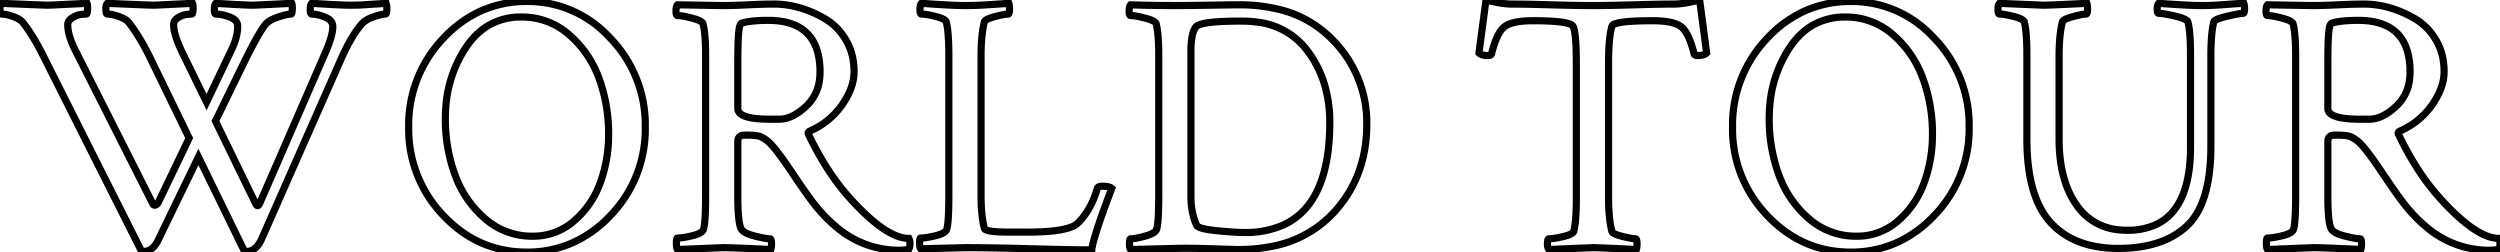 <svg width="329.736" height="33.253"  viewBox="0 0 329.736 33.253" xmlns="http://www.w3.org/2000/svg"><g id="svgGroup" stroke-linecap="round" fill-rule="evenodd" font-size="9pt" stroke="#000" stroke-width="0.25mm"  fill="none" style="stroke:#000;stroke-width:0.25mm;fill:none"><path d="M 10.059 6.885 L 20.166 26.904 Q 20.308 27.141 20.541 27.034 A 0.503 0.503 0 0 0 20.557 27.026 A 0.683 0.683 0 0 0 20.898 26.66 L 24.951 18.213 L 19.824 7.666 A 36.575 36.575 0 0 0 18.762 5.656 Q 18.209 4.688 17.656 3.884 A 18.077 18.077 0 0 0 16.992 2.979 A 1.847 1.847 0 0 0 16.614 2.63 Q 16.419 2.491 16.166 2.371 A 4.675 4.675 0 0 0 15.674 2.173 A 8.215 8.215 0 0 0 15.127 2.005 Q 14.563 1.855 14.16 1.855 A 0.117 0.117 0 0 1 14.061 1.79 Q 13.988 1.674 13.97 1.35 A 4.211 4.211 0 0 1 13.965 1.123 A 1.939 1.939 0 0 1 13.977 0.897 Q 14.007 0.647 14.107 0.503 A 0.473 0.473 0 0 1 14.16 0.439 A 2271.646 2271.646 0 0 0 15.485 0.497 Q 19.562 0.672 20.236 0.683 A 4.742 4.742 0 0 0 20.313 0.684 A 4.449 4.449 0 0 0 20.435 0.68 Q 21.118 0.653 25.391 0.439 A 0.517 0.517 0 0 1 25.428 0.547 Q 25.476 0.741 25.468 1.127 A 6.375 6.375 0 0 1 25.464 1.245 Q 25.439 1.855 25.293 1.855 A 3.942 3.942 0 0 0 24.995 1.868 Q 24.835 1.88 24.655 1.904 A 7.643 7.643 0 0 0 24.487 1.929 A 2.152 2.152 0 0 0 24.079 2.038 Q 23.787 2.146 23.462 2.344 A 1.352 1.352 0 0 0 23.154 2.594 A 0.981 0.981 0 0 0 22.9 3.271 A 4.092 4.092 0 0 0 22.989 4.071 Q 23.159 4.913 23.651 6.065 A 21.043 21.043 0 0 0 24.023 6.885 L 27.246 13.477 L 30.664 6.299 A 8.538 8.538 0 0 0 31.125 5.034 Q 31.325 4.301 31.345 3.62 A 5.153 5.153 0 0 0 31.348 3.467 A 1.107 1.107 0 0 0 30.863 2.541 Q 30.681 2.406 30.43 2.299 A 3 3 0 0 0 30.298 2.246 Q 29.521 1.957 28.892 1.882 A 3.585 3.585 0 0 0 28.467 1.855 Q 28.295 1.855 28.274 1.383 A 3.168 3.168 0 0 1 28.272 1.245 Q 28.272 0.635 28.467 0.439 A 385.667 385.667 0 0 0 29.83 0.522 Q 32.349 0.671 33.255 0.683 A 11.146 11.146 0 0 0 33.398 0.684 A 4.449 4.449 0 0 0 33.521 0.68 Q 34.204 0.653 38.477 0.439 A 0.517 0.517 0 0 1 38.514 0.547 Q 38.562 0.741 38.553 1.127 A 6.375 6.375 0 0 1 38.55 1.245 Q 38.525 1.855 38.379 1.855 A 2.023 2.023 0 0 0 38.091 1.88 Q 37.592 1.953 36.694 2.246 Q 35.546 2.621 35.05 3.176 A 1.782 1.782 0 0 0 35.01 3.223 Q 34.131 4.297 32.178 8.252 L 28.418 15.967 L 33.74 26.904 Q 34.014 27.405 34.287 26.759 A 2.582 2.582 0 0 0 34.326 26.66 L 43.066 6.592 Q 43.722 5.011 43.86 4.008 A 3.635 3.635 0 0 0 43.897 3.516 A 1.163 1.163 0 0 0 43.402 2.554 Q 43.219 2.414 42.968 2.302 A 2.945 2.945 0 0 0 42.896 2.271 Q 42.114 1.947 41.467 1.876 A 3.239 3.239 0 0 0 41.113 1.855 Q 40.941 1.855 40.921 1.383 A 3.168 3.168 0 0 1 40.918 1.245 Q 40.918 0.635 41.113 0.439 A 369.545 369.545 0 0 0 42.479 0.522 Q 45.221 0.684 46.094 0.684 Q 47.217 0.684 47.949 0.635 A 361.471 361.471 0 0 1 49.268 0.549 A 397.525 397.525 0 0 1 49.463 0.537 A 182.92 182.92 0 0 0 50.22 0.488 A 149.879 149.879 0 0 0 50.928 0.439 Q 51.025 0.732 51.025 1.172 A 3.651 3.651 0 0 1 51.02 1.387 Q 51.001 1.696 50.925 1.801 A 0.115 0.115 0 0 1 50.83 1.855 Q 50.342 1.855 49.268 2.222 A 4.938 4.938 0 0 0 48.565 2.52 Q 48 2.816 47.656 3.223 A 12.078 12.078 0 0 0 46.688 4.546 Q 45.771 5.978 44.853 8.087 A 39.461 39.461 0 0 0 44.824 8.154 L 34.473 31.592 A 4.308 4.308 0 0 1 34.086 32.266 Q 33.843 32.606 33.564 32.816 A 1.619 1.619 0 0 1 32.568 33.154 A 0.553 0.553 0 0 1 32.373 33.121 Q 32.233 33.069 32.144 32.934 A 0.624 0.624 0 0 1 32.129 32.91 L 26.172 20.703 L 20.898 31.592 A 4.308 4.308 0 0 1 20.511 32.266 Q 20.269 32.606 19.99 32.816 A 1.619 1.619 0 0 1 18.994 33.154 A 0.553 0.553 0 0 1 18.799 33.121 Q 18.659 33.069 18.57 32.934 A 0.624 0.624 0 0 1 18.555 32.91 L 5.859 7.666 A 36.575 36.575 0 0 0 4.797 5.656 Q 4.244 4.688 3.691 3.884 A 18.077 18.077 0 0 0 3.027 2.979 A 1.847 1.847 0 0 0 2.65 2.63 Q 2.454 2.491 2.201 2.371 A 4.675 4.675 0 0 0 1.709 2.173 A 8.215 8.215 0 0 0 1.163 2.005 Q 0.598 1.855 0.195 1.855 A 0.125 0.125 0 0 1 0.088 1.787 Q 0.017 1.675 0.003 1.378 A 3.358 3.358 0 0 1 0 1.221 A 2.759 2.759 0 0 1 0.011 0.968 Q 0.034 0.719 0.106 0.569 A 0.471 0.471 0 0 1 0.195 0.439 A 2271.646 2271.646 0 0 0 1.52 0.497 Q 5.598 0.672 6.271 0.683 A 4.742 4.742 0 0 0 6.348 0.684 A 4.74 4.74 0 0 0 6.481 0.68 Q 7.097 0.657 10.304 0.498 A 3249.296 3249.296 0 0 0 11.475 0.439 A 0.517 0.517 0 0 1 11.512 0.547 Q 11.56 0.741 11.552 1.127 A 6.375 6.375 0 0 1 11.548 1.245 Q 11.523 1.855 11.377 1.855 A 4.026 4.026 0 0 0 11.1 1.866 Q 10.852 1.883 10.547 1.929 A 2.092 2.092 0 0 0 10.089 2.055 Q 9.884 2.136 9.668 2.262 A 4.055 4.055 0 0 0 9.497 2.368 Q 8.936 2.734 8.936 3.271 Q 8.936 4.736 10.059 6.885 Z M 271.582 7.422 L 271.582 18.311 Q 271.582 22.456 272.905 25.334 A 10.691 10.691 0 0 0 273.926 27.1 A 7.497 7.497 0 0 0 279.395 30.306 A 10.291 10.291 0 0 0 280.566 30.371 A 8.89 8.89 0 0 0 284.389 29.607 Q 288.13 27.845 288.78 22.014 A 23.804 23.804 0 0 0 288.916 19.385 L 288.916 7.178 A 41.759 41.759 0 0 0 288.895 5.792 Q 288.831 3.87 288.574 2.881 A 0.459 0.459 0 0 0 288.422 2.693 Q 288.144 2.472 287.405 2.259 A 11.318 11.318 0 0 0 286.89 2.124 A 26.878 26.878 0 0 0 286.187 1.966 Q 285.195 1.758 284.717 1.758 Q 284.522 1.758 284.522 1.196 Q 284.522 0.761 284.639 0.545 A 0.461 0.461 0 0 1 284.717 0.439 A 59.754 59.754 0 0 0 285.055 0.464 Q 285.768 0.515 287.256 0.61 Q 288.565 0.694 289.597 0.721 A 34.805 34.805 0 0 0 290.479 0.732 A 28.406 28.406 0 0 0 291.429 0.715 Q 292.411 0.682 293.677 0.586 Q 295.395 0.455 295.854 0.441 A 3.113 3.113 0 0 1 295.947 0.439 Q 296.045 0.732 296.045 1.172 A 2.684 2.684 0 0 1 296.039 1.356 Q 296.011 1.758 295.85 1.758 A 2.418 2.418 0 0 0 295.581 1.777 Q 295.004 1.843 293.726 2.148 Q 292.09 2.539 291.992 2.881 A 9.18 9.18 0 0 0 291.803 3.852 Q 291.602 5.246 291.602 7.422 L 291.602 19.287 Q 291.602 25.868 289.202 28.96 A 7.124 7.124 0 0 1 288.428 29.81 Q 285.649 32.396 280.812 32.718 A 21.345 21.345 0 0 1 279.395 32.764 A 15.802 15.802 0 0 1 275.794 32.378 Q 273.101 31.748 271.216 30.089 A 9.789 9.789 0 0 1 270.459 29.346 Q 267.453 26.058 267.339 18.885 A 35.981 35.981 0 0 1 267.334 18.311 L 267.334 7.227 A 43.013 43.013 0 0 0 267.313 5.82 Q 267.249 3.87 266.992 2.881 A 0.507 0.507 0 0 0 266.838 2.679 Q 266.516 2.406 265.601 2.173 Q 264.355 1.855 263.721 1.855 A 0.125 0.125 0 0 1 263.614 1.787 Q 263.543 1.675 263.529 1.378 A 3.358 3.358 0 0 1 263.525 1.221 A 2.759 2.759 0 0 1 263.536 0.968 Q 263.559 0.719 263.631 0.569 A 0.471 0.471 0 0 1 263.721 0.439 A 4943.983 4943.983 0 0 0 265.041 0.497 Q 268.736 0.656 269.43 0.68 A 6.207 6.207 0 0 0 269.58 0.684 A 16.17 16.17 0 0 0 270.017 0.675 Q 271.277 0.638 275.244 0.439 Q 275.336 0.714 275.341 1.075 A 3.052 3.052 0 0 1 275.342 1.123 A 4.3 4.3 0 0 1 275.337 1.334 Q 275.313 1.825 275.165 1.854 A 0.098 0.098 0 0 1 275.147 1.855 A 2.377 2.377 0 0 0 274.864 1.876 Q 274.4 1.932 273.571 2.149 A 25.352 25.352 0 0 0 273.389 2.197 A 8.808 8.808 0 0 0 272.954 2.325 Q 272.332 2.528 272.122 2.73 A 0.348 0.348 0 0 0 272.022 2.881 A 11.656 11.656 0 0 0 271.771 4.188 Q 271.582 5.563 271.582 7.422 Z M 97.314 18.652 L 97.314 25.83 Q 97.314 28.671 97.609 29.781 A 2.599 2.599 0 0 0 97.705 30.078 A 0.973 0.973 0 0 0 97.987 30.458 Q 98.284 30.716 98.848 30.921 A 6.675 6.675 0 0 0 99.438 31.104 A 23.258 23.258 0 0 0 100.13 31.274 Q 101.065 31.489 101.541 31.494 A 2.138 2.138 0 0 0 101.563 31.494 A 0.121 0.121 0 0 1 101.665 31.561 Q 101.736 31.672 101.753 31.972 A 3.699 3.699 0 0 1 101.758 32.178 Q 101.758 32.617 101.66 32.91 Q 97.671 32.711 95.964 32.674 A 31.187 31.187 0 0 0 95.313 32.666 L 89.355 32.91 Q 89.231 32.786 89.212 32.239 A 6.073 6.073 0 0 1 89.209 32.031 A 4.305 4.305 0 0 1 89.213 31.848 Q 89.232 31.396 89.355 31.396 Q 90.039 31.396 91.26 31.104 A 6.635 6.635 0 0 0 91.747 30.968 Q 92.48 30.732 92.696 30.417 A 0.579 0.579 0 0 0 92.725 30.371 A 1.308 1.308 0 0 0 92.845 30.012 Q 93.027 29.184 93.059 26.866 A 77.432 77.432 0 0 0 93.066 25.781 L 93.066 7.324 A 39.306 39.306 0 0 0 93.045 5.981 Q 92.999 4.637 92.853 3.748 A 7.032 7.032 0 0 0 92.725 3.125 Q 92.578 2.734 91.284 2.393 A 17.892 17.892 0 0 0 90.678 2.243 Q 90.069 2.105 89.651 2.066 A 3.223 3.223 0 0 0 89.355 2.051 Q 89.16 2.051 89.16 1.465 A 3.26 3.26 0 0 1 89.17 1.208 Q 89.203 0.787 89.355 0.635 L 95.215 0.732 A 53.604 53.604 0 0 0 96.389 0.719 Q 96.91 0.707 97.483 0.686 A 98.877 98.877 0 0 0 98.682 0.635 Q 100.214 0.56 101.404 0.542 A 47.312 47.312 0 0 1 102.1 0.537 A 12.059 12.059 0 0 1 105.042 0.911 A 13.597 13.597 0 0 1 105.469 1.025 Q 107.178 1.514 108.838 2.49 A 7.555 7.555 0 0 1 111.222 4.729 A 9.109 9.109 0 0 1 111.572 5.273 A 7.631 7.631 0 0 1 112.571 8.243 A 9.714 9.714 0 0 1 112.647 9.473 A 6.225 6.225 0 0 1 112.25 11.606 Q 111.962 12.399 111.464 13.22 A 11.932 11.932 0 0 1 111.108 13.77 A 9.979 9.979 0 0 1 107.259 17.08 A 11.914 11.914 0 0 1 106.934 17.236 Q 106.456 17.428 106.633 17.712 A 0.462 0.462 0 0 0 106.641 17.725 A 40.208 40.208 0 0 0 109.265 22.437 A 30.176 30.176 0 0 0 112.256 26.318 Q 116.876 31.372 119.789 31.444 A 3.392 3.392 0 0 0 119.873 31.445 A 1.364 1.364 0 0 1 119.998 31.844 A 1.816 1.816 0 0 1 120.02 32.129 Q 120.02 32.483 119.925 32.741 A 1.164 1.164 0 0 1 119.873 32.861 A 3.74 3.74 0 0 1 119.396 32.956 Q 119.16 32.988 118.891 33.001 A 7.497 7.497 0 0 1 118.555 33.008 A 12.705 12.705 0 0 1 110.184 29.834 Q 108.34 28.284 106.689 25.977 A 64.239 64.239 0 0 1 106.073 25.113 Q 105.803 24.728 105.511 24.303 A 115.6 115.6 0 0 1 104.907 23.413 Q 103.906 21.924 103.442 21.265 A 30.969 30.969 0 0 0 102.942 20.575 A 42.221 42.221 0 0 0 102.368 19.824 Q 101.758 19.043 101.294 18.652 A 4.331 4.331 0 0 0 100.293 18.018 Q 99.756 17.822 98.486 17.822 A 10.289 10.289 0 0 0 98.303 17.824 Q 98.047 17.828 97.9 17.847 A 0.525 0.525 0 0 0 97.717 17.907 Q 97.649 17.944 97.581 18.001 A 1.12 1.12 0 0 0 97.51 18.066 Q 97.348 18.228 97.32 18.524 A 1.374 1.374 0 0 0 97.314 18.652 Z M 307.031 18.652 L 307.031 25.83 Q 307.031 28.671 307.326 29.781 A 2.599 2.599 0 0 0 307.422 30.078 A 0.973 0.973 0 0 0 307.704 30.458 Q 308 30.716 308.564 30.921 A 6.675 6.675 0 0 0 309.155 31.104 A 23.258 23.258 0 0 0 309.847 31.274 Q 310.782 31.489 311.258 31.494 A 2.138 2.138 0 0 0 311.279 31.494 A 0.121 0.121 0 0 1 311.382 31.561 Q 311.453 31.672 311.469 31.972 A 3.699 3.699 0 0 1 311.475 32.178 Q 311.475 32.617 311.377 32.91 Q 307.388 32.711 305.68 32.674 A 31.187 31.187 0 0 0 305.029 32.666 L 299.072 32.91 Q 298.948 32.786 298.929 32.239 A 6.073 6.073 0 0 1 298.926 32.031 A 4.305 4.305 0 0 1 298.929 31.848 Q 298.949 31.396 299.072 31.396 Q 299.756 31.396 300.977 31.104 A 6.635 6.635 0 0 0 301.464 30.968 Q 302.197 30.732 302.413 30.417 A 0.579 0.579 0 0 0 302.441 30.371 A 1.308 1.308 0 0 0 302.562 30.012 Q 302.744 29.184 302.776 26.866 A 77.432 77.432 0 0 0 302.783 25.781 L 302.783 7.324 A 39.306 39.306 0 0 0 302.762 5.981 Q 302.716 4.637 302.57 3.748 A 7.032 7.032 0 0 0 302.441 3.125 Q 302.295 2.734 301.001 2.393 A 17.892 17.892 0 0 0 300.395 2.243 Q 299.786 2.105 299.368 2.066 A 3.223 3.223 0 0 0 299.072 2.051 Q 298.877 2.051 298.877 1.465 A 3.26 3.26 0 0 1 298.886 1.208 Q 298.92 0.787 299.072 0.635 L 304.932 0.732 A 53.604 53.604 0 0 0 306.106 0.719 Q 306.627 0.707 307.2 0.686 A 98.877 98.877 0 0 0 308.398 0.635 Q 309.931 0.56 311.12 0.542 A 47.312 47.312 0 0 1 311.816 0.537 A 12.059 12.059 0 0 1 314.759 0.911 A 13.597 13.597 0 0 1 315.186 1.025 Q 316.895 1.514 318.555 2.49 A 7.555 7.555 0 0 1 320.939 4.729 A 9.109 9.109 0 0 1 321.289 5.273 A 7.631 7.631 0 0 1 322.288 8.243 A 9.714 9.714 0 0 1 322.363 9.473 A 6.225 6.225 0 0 1 321.967 11.606 Q 321.678 12.399 321.18 13.22 A 11.932 11.932 0 0 1 320.825 13.77 A 9.979 9.979 0 0 1 316.976 17.08 A 11.914 11.914 0 0 1 316.65 17.236 Q 316.172 17.428 316.35 17.712 A 0.462 0.462 0 0 0 316.357 17.725 A 40.208 40.208 0 0 0 318.982 22.437 A 30.176 30.176 0 0 0 321.973 26.318 Q 326.593 31.372 329.506 31.444 A 3.392 3.392 0 0 0 329.59 31.445 A 1.364 1.364 0 0 1 329.715 31.844 A 1.816 1.816 0 0 1 329.736 32.129 Q 329.736 32.483 329.641 32.741 A 1.164 1.164 0 0 1 329.59 32.861 A 3.74 3.74 0 0 1 329.113 32.956 Q 328.877 32.988 328.607 33.001 A 7.497 7.497 0 0 1 328.272 33.008 A 12.705 12.705 0 0 1 319.901 29.834 Q 318.057 28.284 316.406 25.977 A 64.239 64.239 0 0 1 315.789 25.113 Q 315.52 24.728 315.228 24.303 A 115.6 115.6 0 0 1 314.624 23.413 Q 313.623 21.924 313.159 21.265 A 30.969 30.969 0 0 0 312.659 20.575 A 42.221 42.221 0 0 0 312.085 19.824 Q 311.475 19.043 311.011 18.652 A 4.331 4.331 0 0 0 310.01 18.018 Q 309.473 17.822 308.203 17.822 A 10.289 10.289 0 0 0 308.02 17.824 Q 307.764 17.828 307.617 17.847 A 0.525 0.525 0 0 0 307.434 17.907 Q 307.366 17.944 307.298 18.001 A 1.12 1.12 0 0 0 307.227 18.066 Q 307.065 18.228 307.037 18.524 A 1.374 1.374 0 0 0 307.031 18.652 Z M 224.17 0 L 225.098 6.982 A 0.969 0.969 0 0 1 224.773 7.191 Q 224.477 7.311 224.027 7.323 A 3.815 3.815 0 0 1 223.926 7.324 A 1.197 1.197 0 0 1 223.763 7.314 Q 223.476 7.275 223.438 7.08 A 16.112 16.112 0 0 0 223.088 5.869 Q 222.699 4.71 222.227 4.055 A 2.619 2.619 0 0 0 221.753 3.54 A 2.668 2.668 0 0 0 221.002 3.133 Q 220.221 2.844 218.976 2.764 A 15.891 15.891 0 0 0 217.969 2.734 A 56.367 56.367 0 0 0 216.337 2.756 Q 212.759 2.86 212.598 3.467 A 8.635 8.635 0 0 0 212.385 4.485 Q 212.214 5.602 212.172 7.238 A 43.487 43.487 0 0 0 212.158 8.35 L 212.158 25.977 Q 212.158 28.777 212.588 30.48 A 8.91 8.91 0 0 0 212.598 30.518 A 0.365 0.365 0 0 0 212.72 30.687 Q 212.944 30.88 213.557 31.065 A 8.784 8.784 0 0 0 213.965 31.177 Q 215.234 31.494 215.723 31.494 A 0.117 0.117 0 0 1 215.822 31.56 Q 215.895 31.676 215.912 32 A 4.211 4.211 0 0 1 215.918 32.227 Q 215.918 32.59 215.834 32.868 A 1.577 1.577 0 0 1 215.82 32.91 Q 211.649 32.702 210.471 32.671 A 12.971 12.971 0 0 0 210.156 32.666 A 5.998 5.998 0 0 0 210.011 32.67 Q 209.327 32.693 205.642 32.852 A 4931.609 4931.609 0 0 0 204.297 32.91 A 0.521 0.521 0 0 1 204.188 32.74 Q 204.121 32.58 204.106 32.329 A 2.559 2.559 0 0 1 204.102 32.178 A 3.651 3.651 0 0 1 204.107 31.963 Q 204.126 31.654 204.202 31.548 A 0.115 0.115 0 0 1 204.297 31.494 A 4.031 4.031 0 0 0 204.702 31.471 Q 205.282 31.412 206.177 31.201 A 7.426 7.426 0 0 0 206.605 31.088 Q 207.449 30.835 207.568 30.518 Q 207.91 29.199 207.91 26.172 L 207.91 8.496 A 64.585 64.585 0 0 0 207.895 7.025 Q 207.83 4.177 207.489 3.501 A 0.851 0.851 0 0 0 207.471 3.467 A 0.716 0.716 0 0 0 207.106 3.19 Q 206.05 2.734 202.197 2.734 A 15.107 15.107 0 0 0 200.954 2.782 Q 199.742 2.882 199.004 3.196 A 2.496 2.496 0 0 0 198.413 3.54 A 2.766 2.766 0 0 0 197.861 4.167 Q 197.215 5.136 196.729 7.08 A 0.256 0.256 0 0 1 196.575 7.266 Q 196.467 7.318 196.284 7.324 A 1.478 1.478 0 0 1 196.24 7.324 A 3.174 3.174 0 0 1 195.834 7.3 Q 195.319 7.233 195.068 6.982 L 195.996 0 A 26.715 26.715 0 0 0 197.19 0.272 Q 198.317 0.499 199.108 0.532 A 6.22 6.22 0 0 0 199.365 0.537 A 93.739 93.739 0 0 1 200.386 0.543 Q 201.535 0.556 203.079 0.594 A 351.796 351.796 0 0 1 204.565 0.635 Q 207.557 0.722 209.592 0.731 A 103.075 103.075 0 0 0 210.059 0.732 A 116.013 116.013 0 0 0 211.209 0.726 Q 212.791 0.711 214.879 0.654 A 344.38 344.38 0 0 0 215.576 0.635 Q 218.156 0.56 219.848 0.542 A 92.553 92.553 0 0 1 220.801 0.537 A 7.733 7.733 0 0 0 221.631 0.487 Q 222.472 0.396 223.604 0.136 A 30.085 30.085 0 0 0 224.17 0 Z M 129.395 7.422 L 129.395 25.83 A 25.255 25.255 0 0 0 129.451 27.577 Q 129.508 28.395 129.622 29.1 A 11.509 11.509 0 0 0 129.834 30.127 Q 129.966 30.566 132.545 30.61 A 35.568 35.568 0 0 0 133.154 30.615 L 135.498 30.615 Q 140.039 30.615 141.65 29.785 Q 142.383 29.395 143.286 28.052 A 10.143 10.143 0 0 0 144.208 26.328 A 13.315 13.315 0 0 0 144.727 24.854 Q 144.813 24.593 145.285 24.564 A 2.033 2.033 0 0 1 145.41 24.561 A 4.578 4.578 0 0 1 145.81 24.577 Q 146.195 24.611 146.425 24.716 A 0.701 0.701 0 0 1 146.631 24.854 A 66.178 66.178 0 0 0 146.492 25.218 Q 146.259 25.836 145.874 26.88 A 184.534 184.534 0 0 0 145.631 27.542 Q 145.336 28.352 145.133 28.94 A 53.546 53.546 0 0 0 145.068 29.126 A 48.196 48.196 0 0 0 144.803 29.925 Q 144.626 30.472 144.434 31.104 Q 144.092 32.225 143.994 32.957 A 5.825 5.825 0 0 0 143.994 32.959 Q 141.455 32.959 136.06 32.813 A 557.308 557.308 0 0 0 133.492 32.748 Q 130.348 32.678 128.067 32.668 A 165.884 165.884 0 0 0 127.344 32.666 L 121.436 32.813 Q 121.306 32.683 121.291 32.174 A 4.788 4.788 0 0 1 121.289 32.031 A 4.305 4.305 0 0 1 121.293 31.848 Q 121.312 31.396 121.436 31.396 Q 122.119 31.396 123.34 31.104 A 6.635 6.635 0 0 0 123.827 30.968 Q 124.56 30.732 124.776 30.417 A 0.579 0.579 0 0 0 124.805 30.371 A 1.308 1.308 0 0 0 124.925 30.012 Q 125.107 29.184 125.139 26.866 A 77.432 77.432 0 0 0 125.147 25.781 L 125.147 7.324 A 45.577 45.577 0 0 0 125.125 5.875 Q 125.061 3.87 124.805 2.881 A 0.507 0.507 0 0 0 124.65 2.679 Q 124.329 2.406 123.413 2.173 Q 122.168 1.855 121.533 1.855 A 0.125 0.125 0 0 1 121.426 1.787 Q 121.355 1.675 121.341 1.378 A 3.358 3.358 0 0 1 121.338 1.221 A 2.759 2.759 0 0 1 121.349 0.968 Q 121.372 0.719 121.444 0.569 A 0.471 0.471 0 0 1 121.533 0.439 A 52.834 52.834 0 0 0 121.874 0.464 Q 122.426 0.503 123.45 0.568 A 691.446 691.446 0 0 0 124.121 0.61 Q 126.051 0.731 127.361 0.732 A 28.876 28.876 0 0 0 127.393 0.732 A 36.242 36.242 0 0 0 129.297 0.684 A 116.272 116.272 0 0 0 130.261 0.629 A 145.024 145.024 0 0 0 131.299 0.562 A 908.532 908.532 0 0 0 131.812 0.526 Q 132.441 0.483 132.908 0.45 A 295.255 295.255 0 0 0 133.057 0.439 Q 133.154 0.732 133.154 1.172 A 3.651 3.651 0 0 1 133.149 1.387 Q 133.13 1.696 133.054 1.801 A 0.115 0.115 0 0 1 132.959 1.855 A 2.377 2.377 0 0 0 132.677 1.876 Q 132.213 1.932 131.383 2.149 A 25.352 25.352 0 0 0 131.201 2.197 A 8.808 8.808 0 0 0 130.766 2.325 Q 130.145 2.528 129.934 2.73 A 0.348 0.348 0 0 0 129.834 2.881 A 11.656 11.656 0 0 0 129.584 4.188 Q 129.395 5.563 129.395 7.422 Z M 155.029 32.764 L 149.121 32.91 A 0.325 0.325 0 0 1 149.054 32.803 Q 148.982 32.629 148.975 32.259 A 4.319 4.319 0 0 1 148.975 32.178 A 4.993 4.993 0 0 1 148.978 31.981 Q 148.994 31.572 149.084 31.507 A 0.061 0.061 0 0 1 149.121 31.494 A 3.462 3.462 0 0 0 149.526 31.467 Q 149.965 31.415 150.583 31.262 A 17.216 17.216 0 0 0 151.001 31.152 A 7.24 7.24 0 0 0 151.498 30.998 Q 152.3 30.714 152.49 30.371 A 1.308 1.308 0 0 0 152.611 30.012 Q 152.792 29.184 152.825 26.866 A 77.432 77.432 0 0 0 152.832 25.781 L 152.832 7.324 A 39.306 39.306 0 0 0 152.811 5.981 Q 152.765 4.637 152.619 3.748 A 7.032 7.032 0 0 0 152.49 3.125 Q 152.344 2.734 151.05 2.393 A 17.892 17.892 0 0 0 150.444 2.243 Q 149.835 2.105 149.417 2.066 A 3.223 3.223 0 0 0 149.121 2.051 Q 148.926 2.051 148.926 1.465 A 3.26 3.26 0 0 1 148.935 1.208 Q 148.969 0.787 149.121 0.635 Q 151.66 0.732 154.932 0.732 A 171.352 171.352 0 0 0 155.922 0.729 Q 157.501 0.72 159.644 0.684 Q 161.977 0.644 163.023 0.636 A 59.075 59.075 0 0 1 163.428 0.635 A 21.761 21.761 0 0 1 168.484 1.189 A 14.507 14.507 0 0 1 175.83 5.322 A 15.515 15.515 0 0 1 180.273 16.357 Q 180.273 23.438 175.781 28.174 A 14.779 14.779 0 0 1 167.882 32.47 A 21.887 21.887 0 0 1 163.379 32.91 A 17.795 17.795 0 0 1 163.078 32.907 Q 162.395 32.894 160.674 32.839 A 718.605 718.605 0 0 1 159.888 32.812 Q 156.982 32.715 155.029 32.764 Z M 53.906 16.748 A 16.385 16.385 0 0 0 58.472 28.418 Q 63.037 33.252 69.482 33.252 A 14.742 14.742 0 0 0 75.464 32.043 A 15.591 15.591 0 0 0 80.518 28.418 A 16.337 16.337 0 0 0 85.107 16.748 A 16.422 16.422 0 0 0 80.518 5.054 A 18.7 18.7 0 0 0 80.156 4.682 A 14.564 14.564 0 0 0 69.482 0.195 A 14.633 14.633 0 0 0 63.496 1.415 A 15.487 15.487 0 0 0 58.472 5.054 A 16.47 16.47 0 0 0 53.906 16.748 Z M 228.516 16.748 A 16.385 16.385 0 0 0 233.081 28.418 Q 237.647 33.252 244.092 33.252 A 14.742 14.742 0 0 0 250.073 32.043 A 15.591 15.591 0 0 0 255.127 28.418 A 16.337 16.337 0 0 0 259.717 16.748 A 16.422 16.422 0 0 0 255.127 5.054 A 18.7 18.7 0 0 0 254.766 4.682 A 14.564 14.564 0 0 0 244.092 0.195 A 14.633 14.633 0 0 0 238.106 1.415 A 15.487 15.487 0 0 0 233.081 5.054 A 16.47 16.47 0 0 0 228.516 16.748 Z M 68.75 2.246 A 8.432 8.432 0 0 0 64.614 3.251 Q 63.033 4.122 61.815 5.747 A 11.639 11.639 0 0 0 61.426 6.299 A 16.198 16.198 0 0 0 58.793 14.202 A 20.097 20.097 0 0 0 58.74 15.674 A 21.398 21.398 0 0 0 59.819 22.503 A 20.286 20.286 0 0 0 60.01 23.047 A 13.746 13.746 0 0 0 63.965 28.833 A 9.333 9.333 0 0 0 70.264 31.152 A 8.103 8.103 0 0 0 75.732 29.126 A 11.958 11.958 0 0 0 79.175 24.097 A 18.349 18.349 0 0 0 80.264 18.313 A 20.914 20.914 0 0 0 80.273 17.676 A 21.363 21.363 0 0 0 79.37 11.414 A 19.943 19.943 0 0 0 79.004 10.327 A 13.768 13.768 0 0 0 75.049 4.565 A 9.333 9.333 0 0 0 68.75 2.246 Z M 243.359 2.246 A 8.432 8.432 0 0 0 239.223 3.251 Q 237.642 4.122 236.424 5.747 A 11.639 11.639 0 0 0 236.035 6.299 A 16.198 16.198 0 0 0 233.403 14.202 A 20.097 20.097 0 0 0 233.35 15.674 A 21.398 21.398 0 0 0 234.429 22.503 A 20.286 20.286 0 0 0 234.619 23.047 A 13.746 13.746 0 0 0 238.574 28.833 A 9.333 9.333 0 0 0 244.873 31.152 A 8.103 8.103 0 0 0 250.342 29.126 A 11.958 11.958 0 0 0 253.784 24.097 A 18.349 18.349 0 0 0 254.873 18.313 A 20.914 20.914 0 0 0 254.883 17.676 A 21.363 21.363 0 0 0 253.979 11.414 A 19.943 19.943 0 0 0 253.613 10.327 A 13.768 13.768 0 0 0 249.658 4.565 A 9.333 9.333 0 0 0 243.359 2.246 Z M 157.08 6.641 L 157.08 25.977 A 9.926 9.926 0 0 0 157.312 28.16 A 8.273 8.273 0 0 0 157.813 29.688 Q 157.997 30.149 160.162 30.392 A 23.458 23.458 0 0 0 160.425 30.42 A 74.519 74.519 0 0 0 161.565 30.527 Q 162.795 30.632 163.663 30.657 A 17.588 17.588 0 0 0 164.16 30.664 A 12.234 12.234 0 0 0 169.204 29.7 Q 174.443 27.351 175.245 19.273 A 31.515 31.515 0 0 0 175.391 16.162 A 17.453 17.453 0 0 0 174.763 11.383 A 14.077 14.077 0 0 0 172.437 6.689 A 9.587 9.587 0 0 0 165.928 2.932 A 14.349 14.349 0 0 0 163.818 2.783 L 163.574 2.783 Q 158.301 2.783 157.715 3.564 A 2.523 2.523 0 0 0 157.387 4.222 Q 157.153 4.901 157.097 5.949 A 13.063 13.063 0 0 0 157.08 6.641 Z M 97.314 8.398 L 97.314 14.307 Q 97.314 15.723 101.563 15.723 L 102.783 15.723 Q 104.492 15.723 106.323 14.014 A 5.677 5.677 0 0 0 108.1 10.416 A 7.937 7.937 0 0 0 108.154 9.473 A 9.705 9.705 0 0 0 107.815 6.787 Q 106.632 2.686 101.318 2.686 A 22.889 22.889 0 0 0 100.07 2.717 Q 98.888 2.782 98.085 2.979 A 5.835 5.835 0 0 0 97.9 3.027 A 0.329 0.329 0 0 0 97.749 3.116 Q 97.661 3.203 97.595 3.365 A 1.341 1.341 0 0 0 97.583 3.394 A 1.298 1.298 0 0 0 97.532 3.572 Q 97.445 3.962 97.388 4.858 A 25.258 25.258 0 0 0 97.356 5.51 Q 97.315 6.578 97.314 8.312 A 154.547 154.547 0 0 0 97.314 8.398 Z M 307.031 8.398 L 307.031 14.307 Q 307.031 15.723 311.279 15.723 L 312.5 15.723 Q 314.209 15.723 316.04 14.014 A 5.677 5.677 0 0 0 317.817 10.416 A 7.937 7.937 0 0 0 317.871 9.473 A 9.705 9.705 0 0 0 317.532 6.787 Q 316.349 2.686 311.035 2.686 A 22.889 22.889 0 0 0 309.787 2.717 Q 308.605 2.782 307.801 2.979 A 5.835 5.835 0 0 0 307.617 3.027 A 0.329 0.329 0 0 0 307.465 3.116 Q 307.378 3.203 307.311 3.365 A 1.341 1.341 0 0 0 307.3 3.394 A 1.298 1.298 0 0 0 307.249 3.572 Q 307.162 3.962 307.105 4.858 A 25.258 25.258 0 0 0 307.072 5.51 Q 307.032 6.578 307.031 8.312 A 154.547 154.547 0 0 0 307.031 8.398 Z" vector-effect="non-scaling-stroke"/></g></svg>